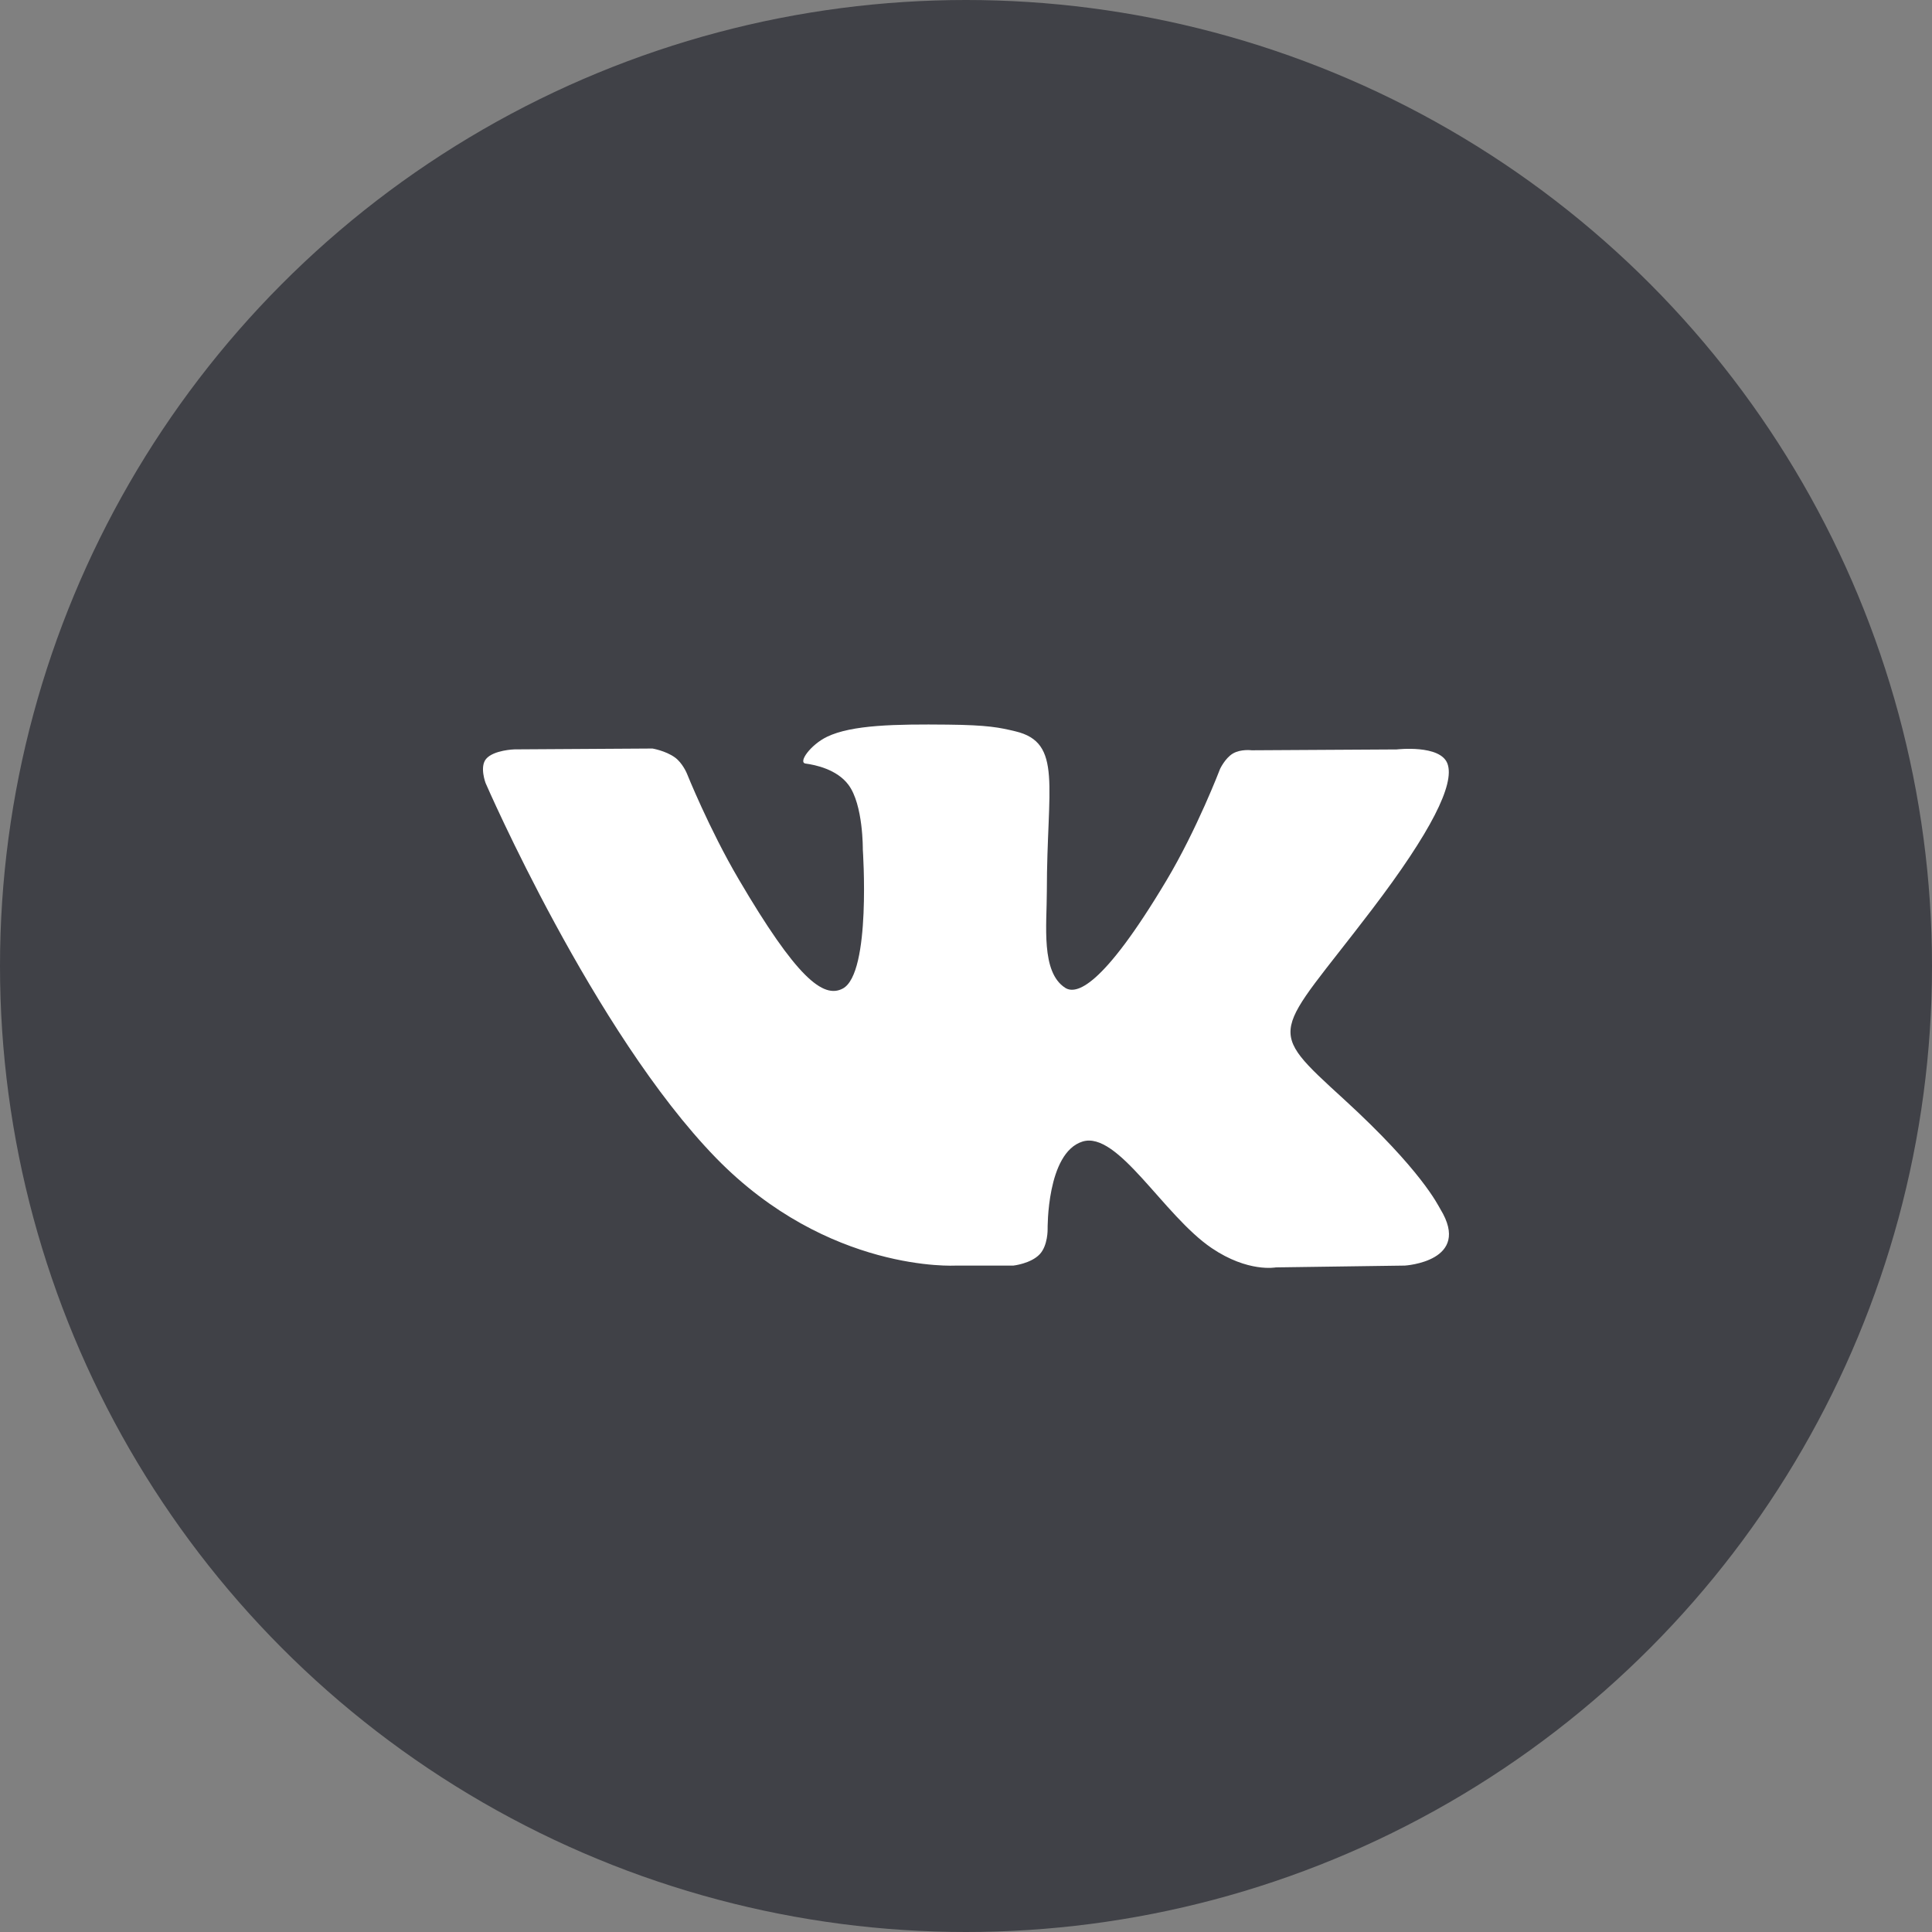 <svg width="32" height="32" viewBox="0 0 32 32" fill="none" xmlns="http://www.w3.org/2000/svg">
<rect x="0" y="0" width="32" height="32" fill="#808080" stroke="none"/>
<circle cx="16" cy="16" r="16" fill="#404147"/>
<path d="M23.857 20.027C23.814 19.956 23.548 19.387 22.268 18.215C20.928 16.989 21.108 17.188 22.722 15.067C23.705 13.776 24.098 12.987 23.975 12.65C23.858 12.328 23.135 12.413 23.135 12.413L20.731 12.427C20.731 12.427 20.553 12.403 20.42 12.481C20.291 12.558 20.208 12.736 20.208 12.736C20.208 12.736 19.827 13.735 19.319 14.585C18.248 16.378 17.819 16.473 17.644 16.362C17.237 16.102 17.339 15.319 17.339 14.763C17.339 13.024 17.606 12.3 16.818 12.113C16.556 12.05 16.364 12.009 15.695 12.002C14.837 11.993 14.11 12.005 13.699 12.203C13.425 12.335 13.214 12.63 13.343 12.647C13.502 12.668 13.862 12.742 14.053 12.999C14.3 13.329 14.291 14.072 14.291 14.072C14.291 14.072 14.433 16.118 13.96 16.373C13.635 16.547 13.19 16.191 12.235 14.563C11.745 13.73 11.376 12.809 11.376 12.809C11.376 12.809 11.305 12.637 11.178 12.545C11.023 12.434 10.807 12.398 10.807 12.398L8.521 12.412C8.521 12.412 8.178 12.422 8.052 12.569C7.94 12.7 8.043 12.97 8.043 12.97C8.043 12.97 9.833 17.098 11.86 19.18C13.719 21.087 15.829 20.962 15.829 20.962H16.785C16.785 20.962 17.074 20.93 17.221 20.774C17.357 20.63 17.352 20.36 17.352 20.36C17.352 20.36 17.333 19.095 17.929 18.908C18.516 18.725 19.27 20.131 20.069 20.672C20.673 21.081 21.132 20.992 21.132 20.992L23.269 20.962C23.269 20.962 24.387 20.894 23.857 20.027Z" fill="white"/>
</svg>
